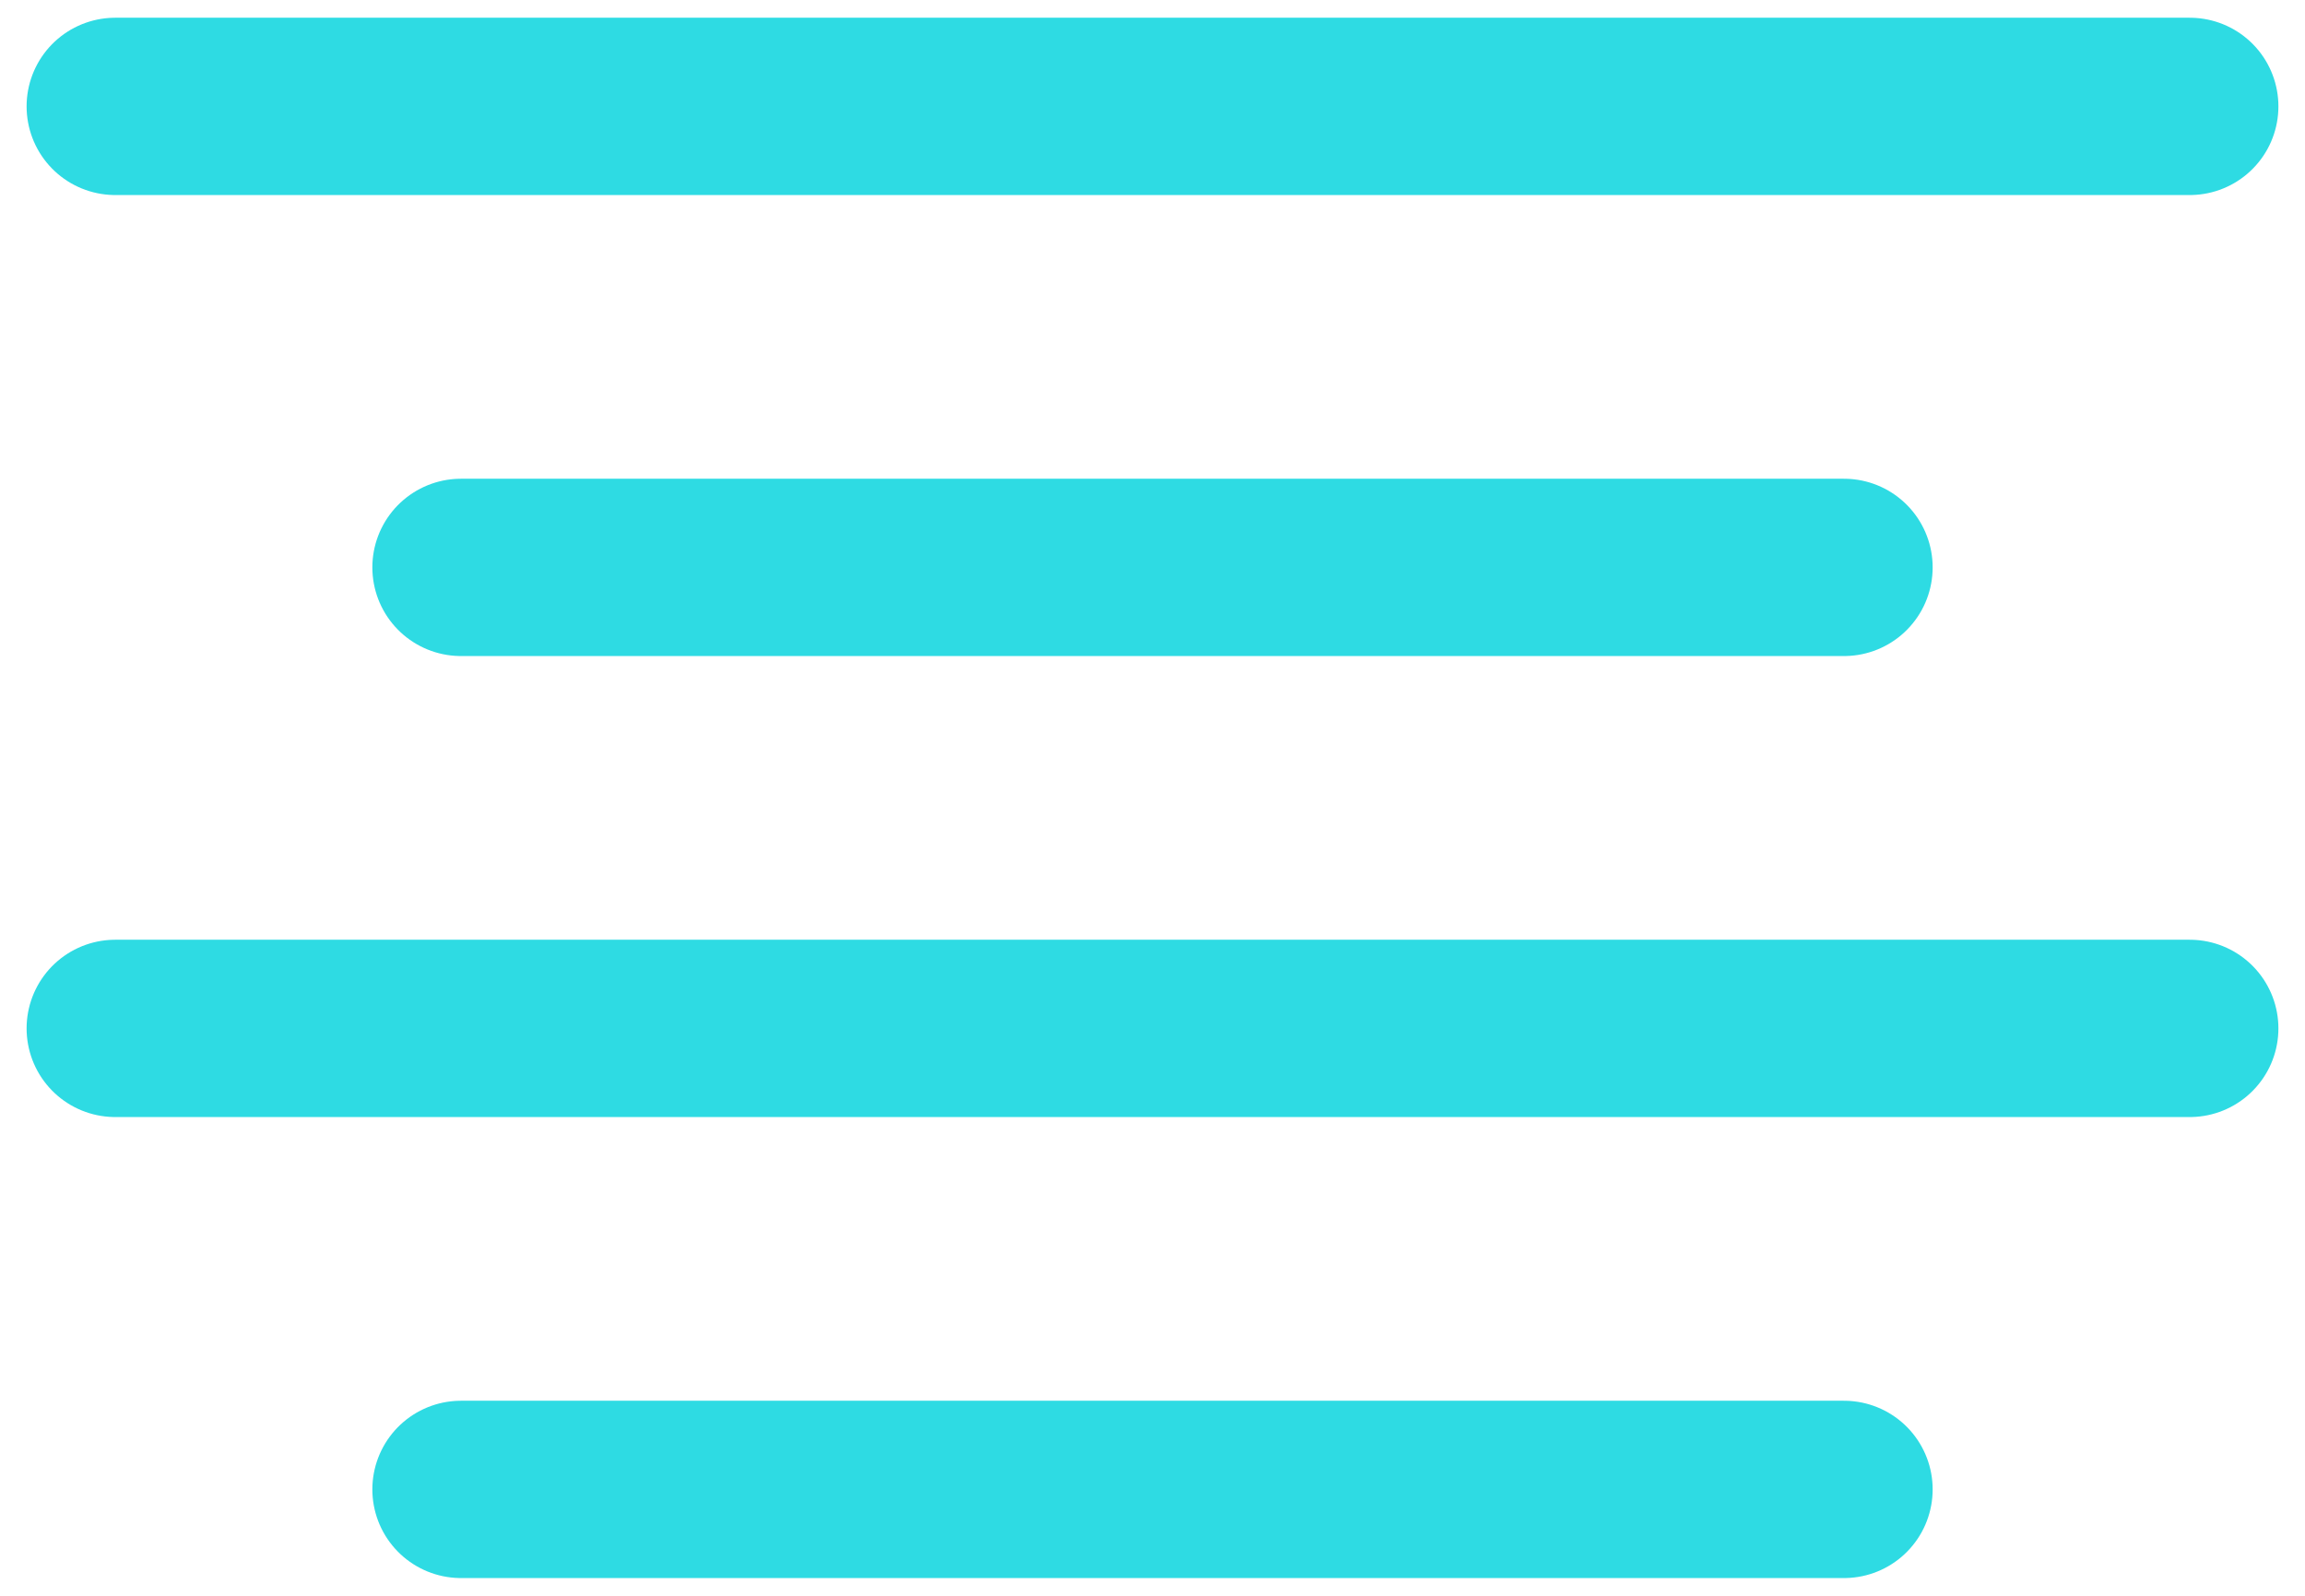 <svg width="26" height="18" viewBox="0 0 26 18" fill="none" xmlns="http://www.w3.org/2000/svg">
<path d="M20.8 6.4H5.2" stroke="#2EDBE3" stroke-width="2" stroke-linecap="round" stroke-linejoin="round"/>
<path d="M24.7 1.2H1.3" stroke="#2EDBE3" stroke-width="2" stroke-linecap="round" stroke-linejoin="round"/>
<path d="M24.7 11.6H1.3" stroke="#2EDBE3" stroke-width="2" stroke-linecap="round" stroke-linejoin="round"/>
<path d="M20.8 16.8H5.2" stroke="#2EDBE3" stroke-width="2" stroke-linecap="round" stroke-linejoin="round"/>
</svg>
